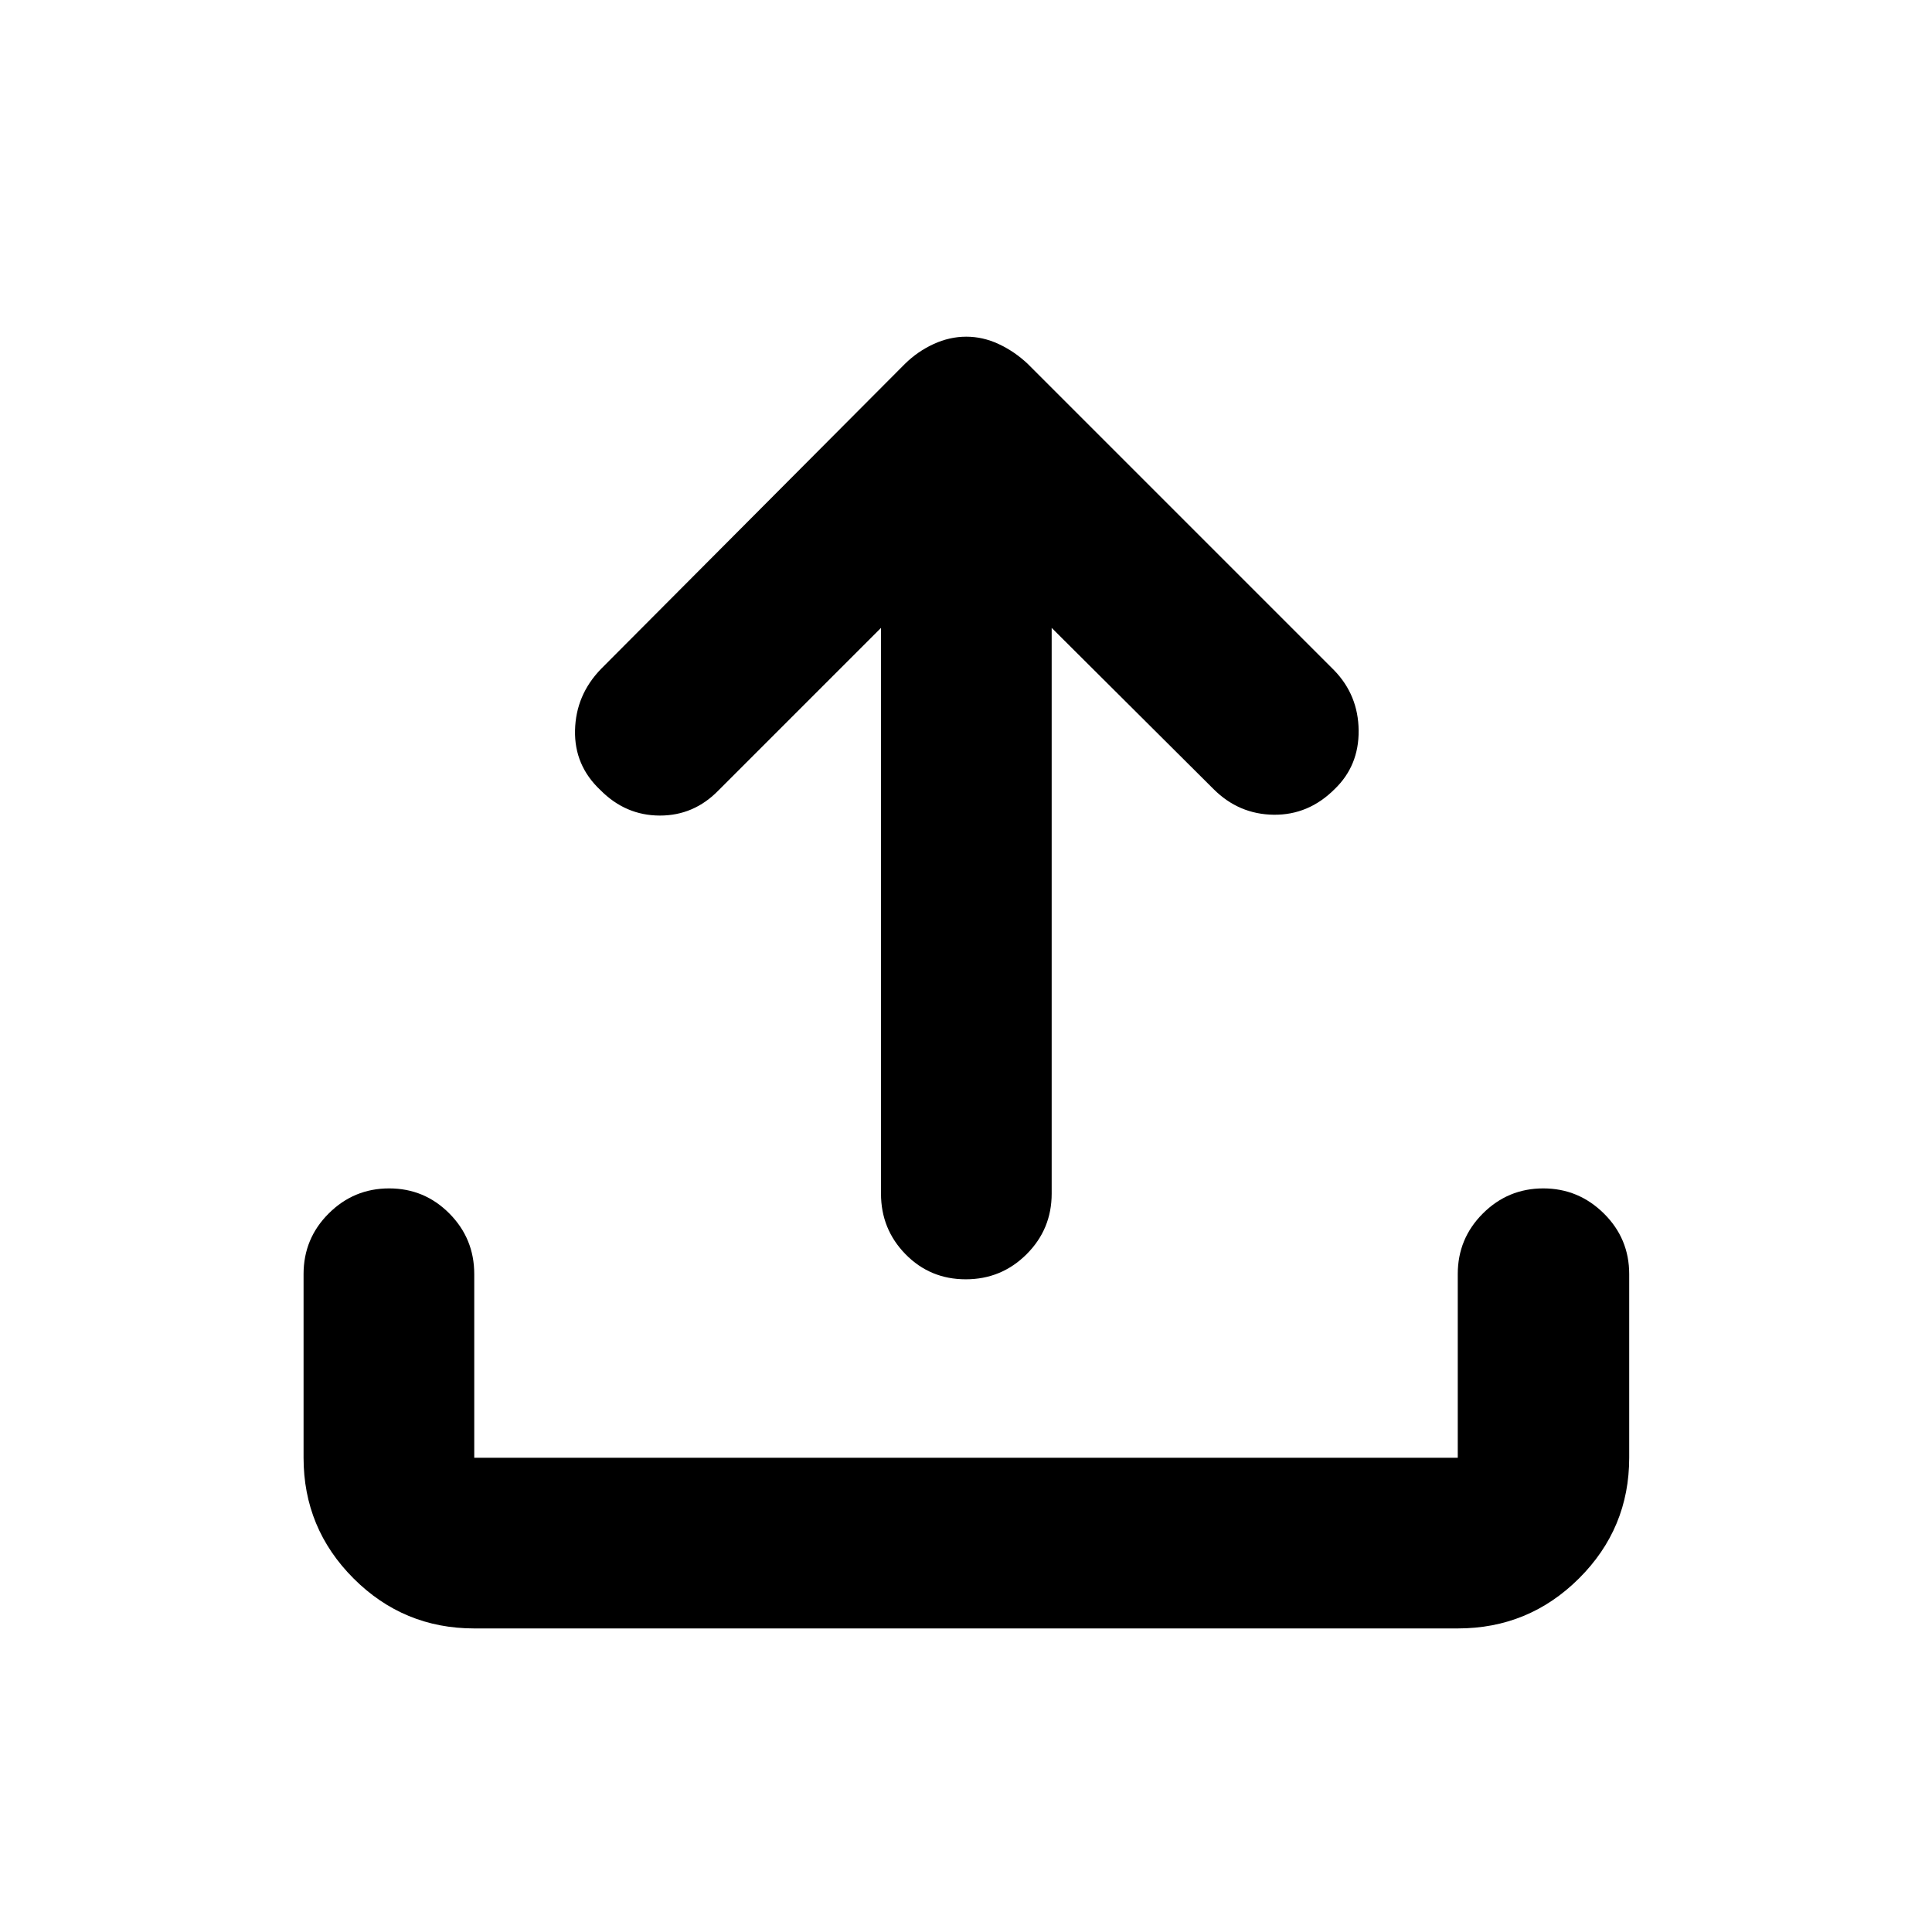 <svg xmlns="http://www.w3.org/2000/svg" height="40" viewBox="0 -960 960 960" width="40"><path d="M235.65-150.84q-35.12 0-59.97-24.84-24.84-24.85-24.84-59.97v-91.26q0-17.67 12.49-30.12 12.48-12.46 30.03-12.46t29.92 12.46q12.37 12.45 12.37 30.12v91.26h488.7v-91.26q0-17.67 12.48-30.12 12.49-12.46 30.01-12.46 17.51 0 30.11 12.46 12.59 12.45 12.59 30.12v91.26q0 35.12-24.96 59.97-24.95 24.84-60.23 24.84h-488.7Zm202.11-497.17L357-567.25q-12.21 12.54-29.18 12.5-16.96-.04-29.42-12.6-13.07-12.23-12.67-29.78.39-17.56 12.93-30.5l151-151.57q6.29-6.19 14.25-9.85 7.97-3.65 16.22-3.65t16.1 3.65q7.85 3.66 14.37 9.78l152.31 152.31q12.01 12.37 12.19 29.9.18 17.53-11.93 29.17-12.95 12.94-30.29 12.73-17.34-.22-29.88-12.75l-80.43-80.1v281.12q0 17.67-12.48 30.12-12.49 12.45-30.21 12.45-17.71 0-29.92-12.45-12.2-12.45-12.2-30.12v-281.12Z"/></svg>